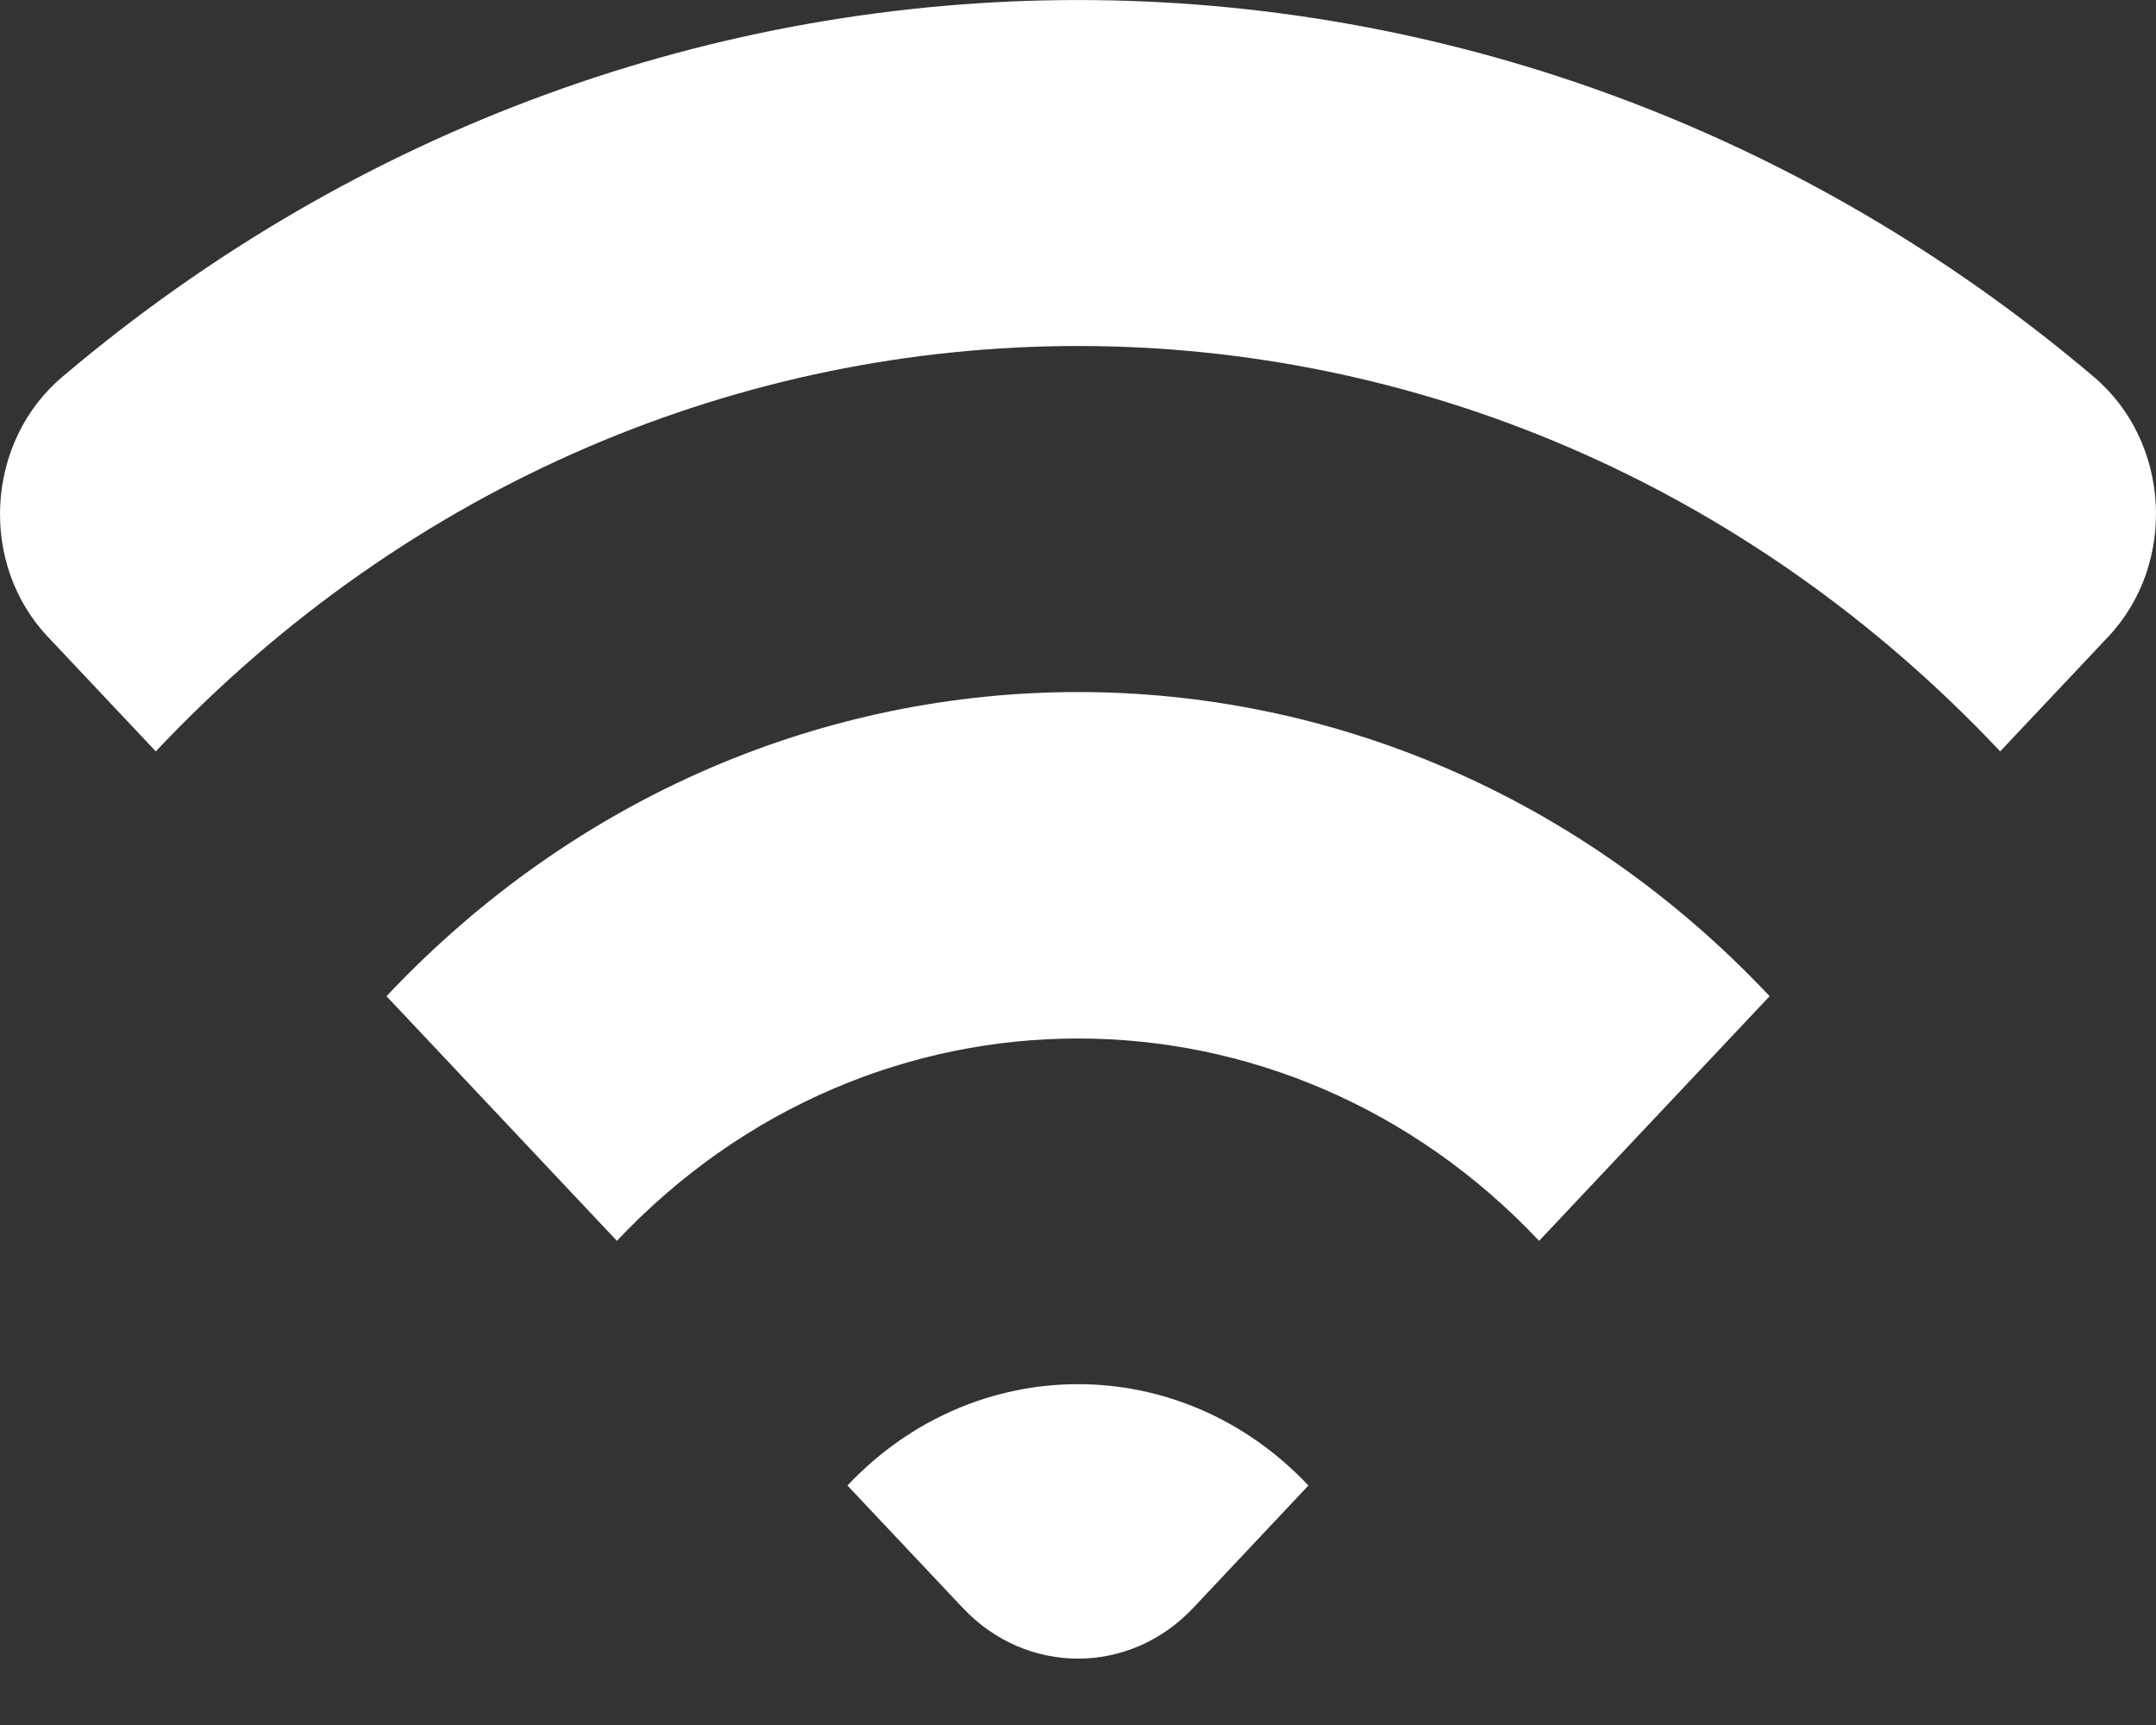 <svg width="15" height="12" viewBox="0 0 15 12" fill="none" xmlns="http://www.w3.org/2000/svg">
<rect x="0" y="0" width="15" height="12" fill="#333333" stroke="none"/>
<path fill-rule="evenodd" clip-rule="evenodd" d="M5.896 10.334L6.698 11.185C7.141 11.656 7.859 11.656 8.302 11.185L9.103 10.334C8.218 9.394 6.782 9.394 5.896 10.334ZM2.689 6.93L4.292 8.632C6.061 6.755 8.939 6.755 10.708 8.632L12.312 6.93C9.655 4.109 5.346 4.109 2.689 6.93ZM14.668 4.429L13.916 5.227C10.373 1.467 4.628 1.467 1.084 5.227L0.332 4.429C-0.149 3.919 -0.1 3.074 0.432 2.623C4.556 -0.874 10.445 -0.874 14.569 2.623C15.101 3.074 15.148 3.919 14.668 4.429Z" fill="white"/>
</svg>
